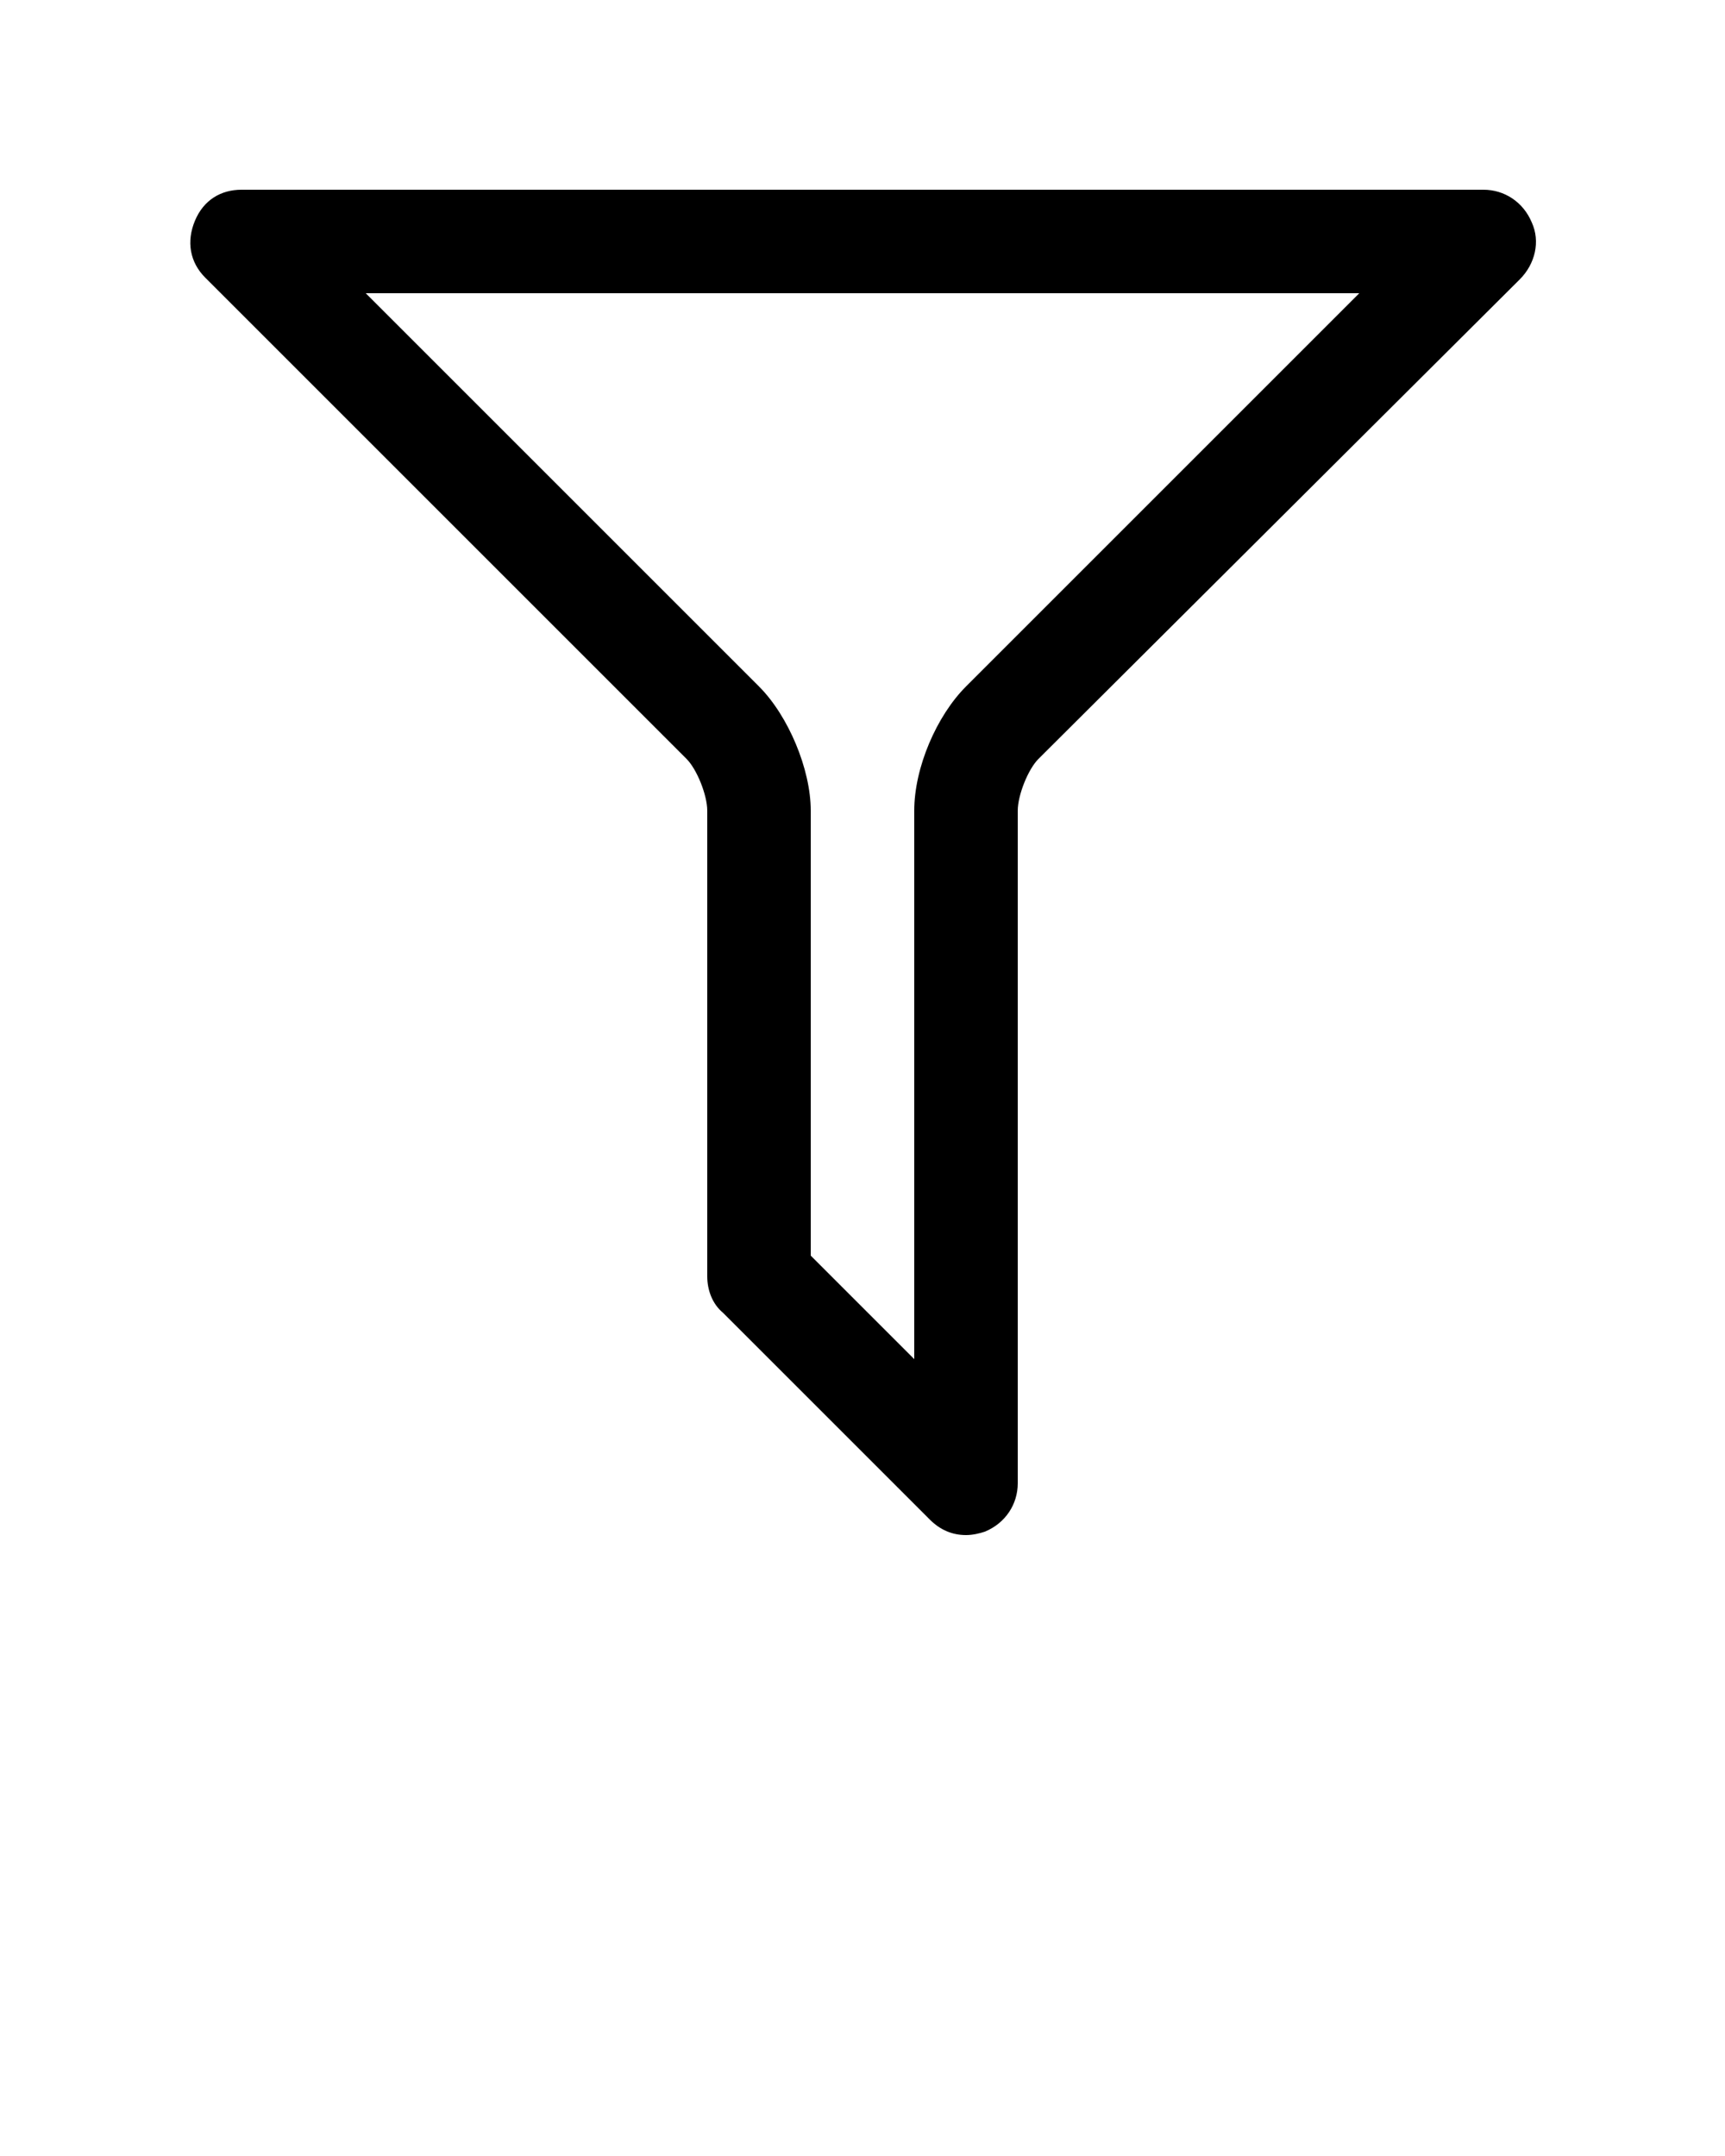<svg version="1.1" id="Camada_1" xmlns="http://www.w3.org/2000/svg" xmlns:xlink="http://www.w3.org/1999/xlink" x="0px" y="0px" viewBox="0 0 100 125" style="enable-background:new 0 0 100 125;" xml:space="preserve" width="100"  height="125" >
                        <path d="M56,89c-0.8,0-1.5-0.3-2.1-0.9l-12-12C41.3,75.6,41,74.8,41,74V47c0-0.9-0.6-2.4-1.2-3L11.9,16.1c-0.9-0.9-1.1-2.1-0.6-3.3  S12.8,11,14,11h72c1.2,0,2.3,0.7,2.8,1.9c0.5,1.1,0.2,2.4-0.7,3.3L60.2,44c-0.6,0.6-1.2,2.1-1.2,3v39c0,1.2-0.7,2.3-1.9,2.8  C56.8,88.9,56.4,89,56,89z M47,72.8l6,6V47c0-2.5,1.3-5.5,3-7.2L78.8,17H21.2L44,39.8c1.7,1.7,3,4.8,3,7.2V72.8z"></path>
                    </svg>